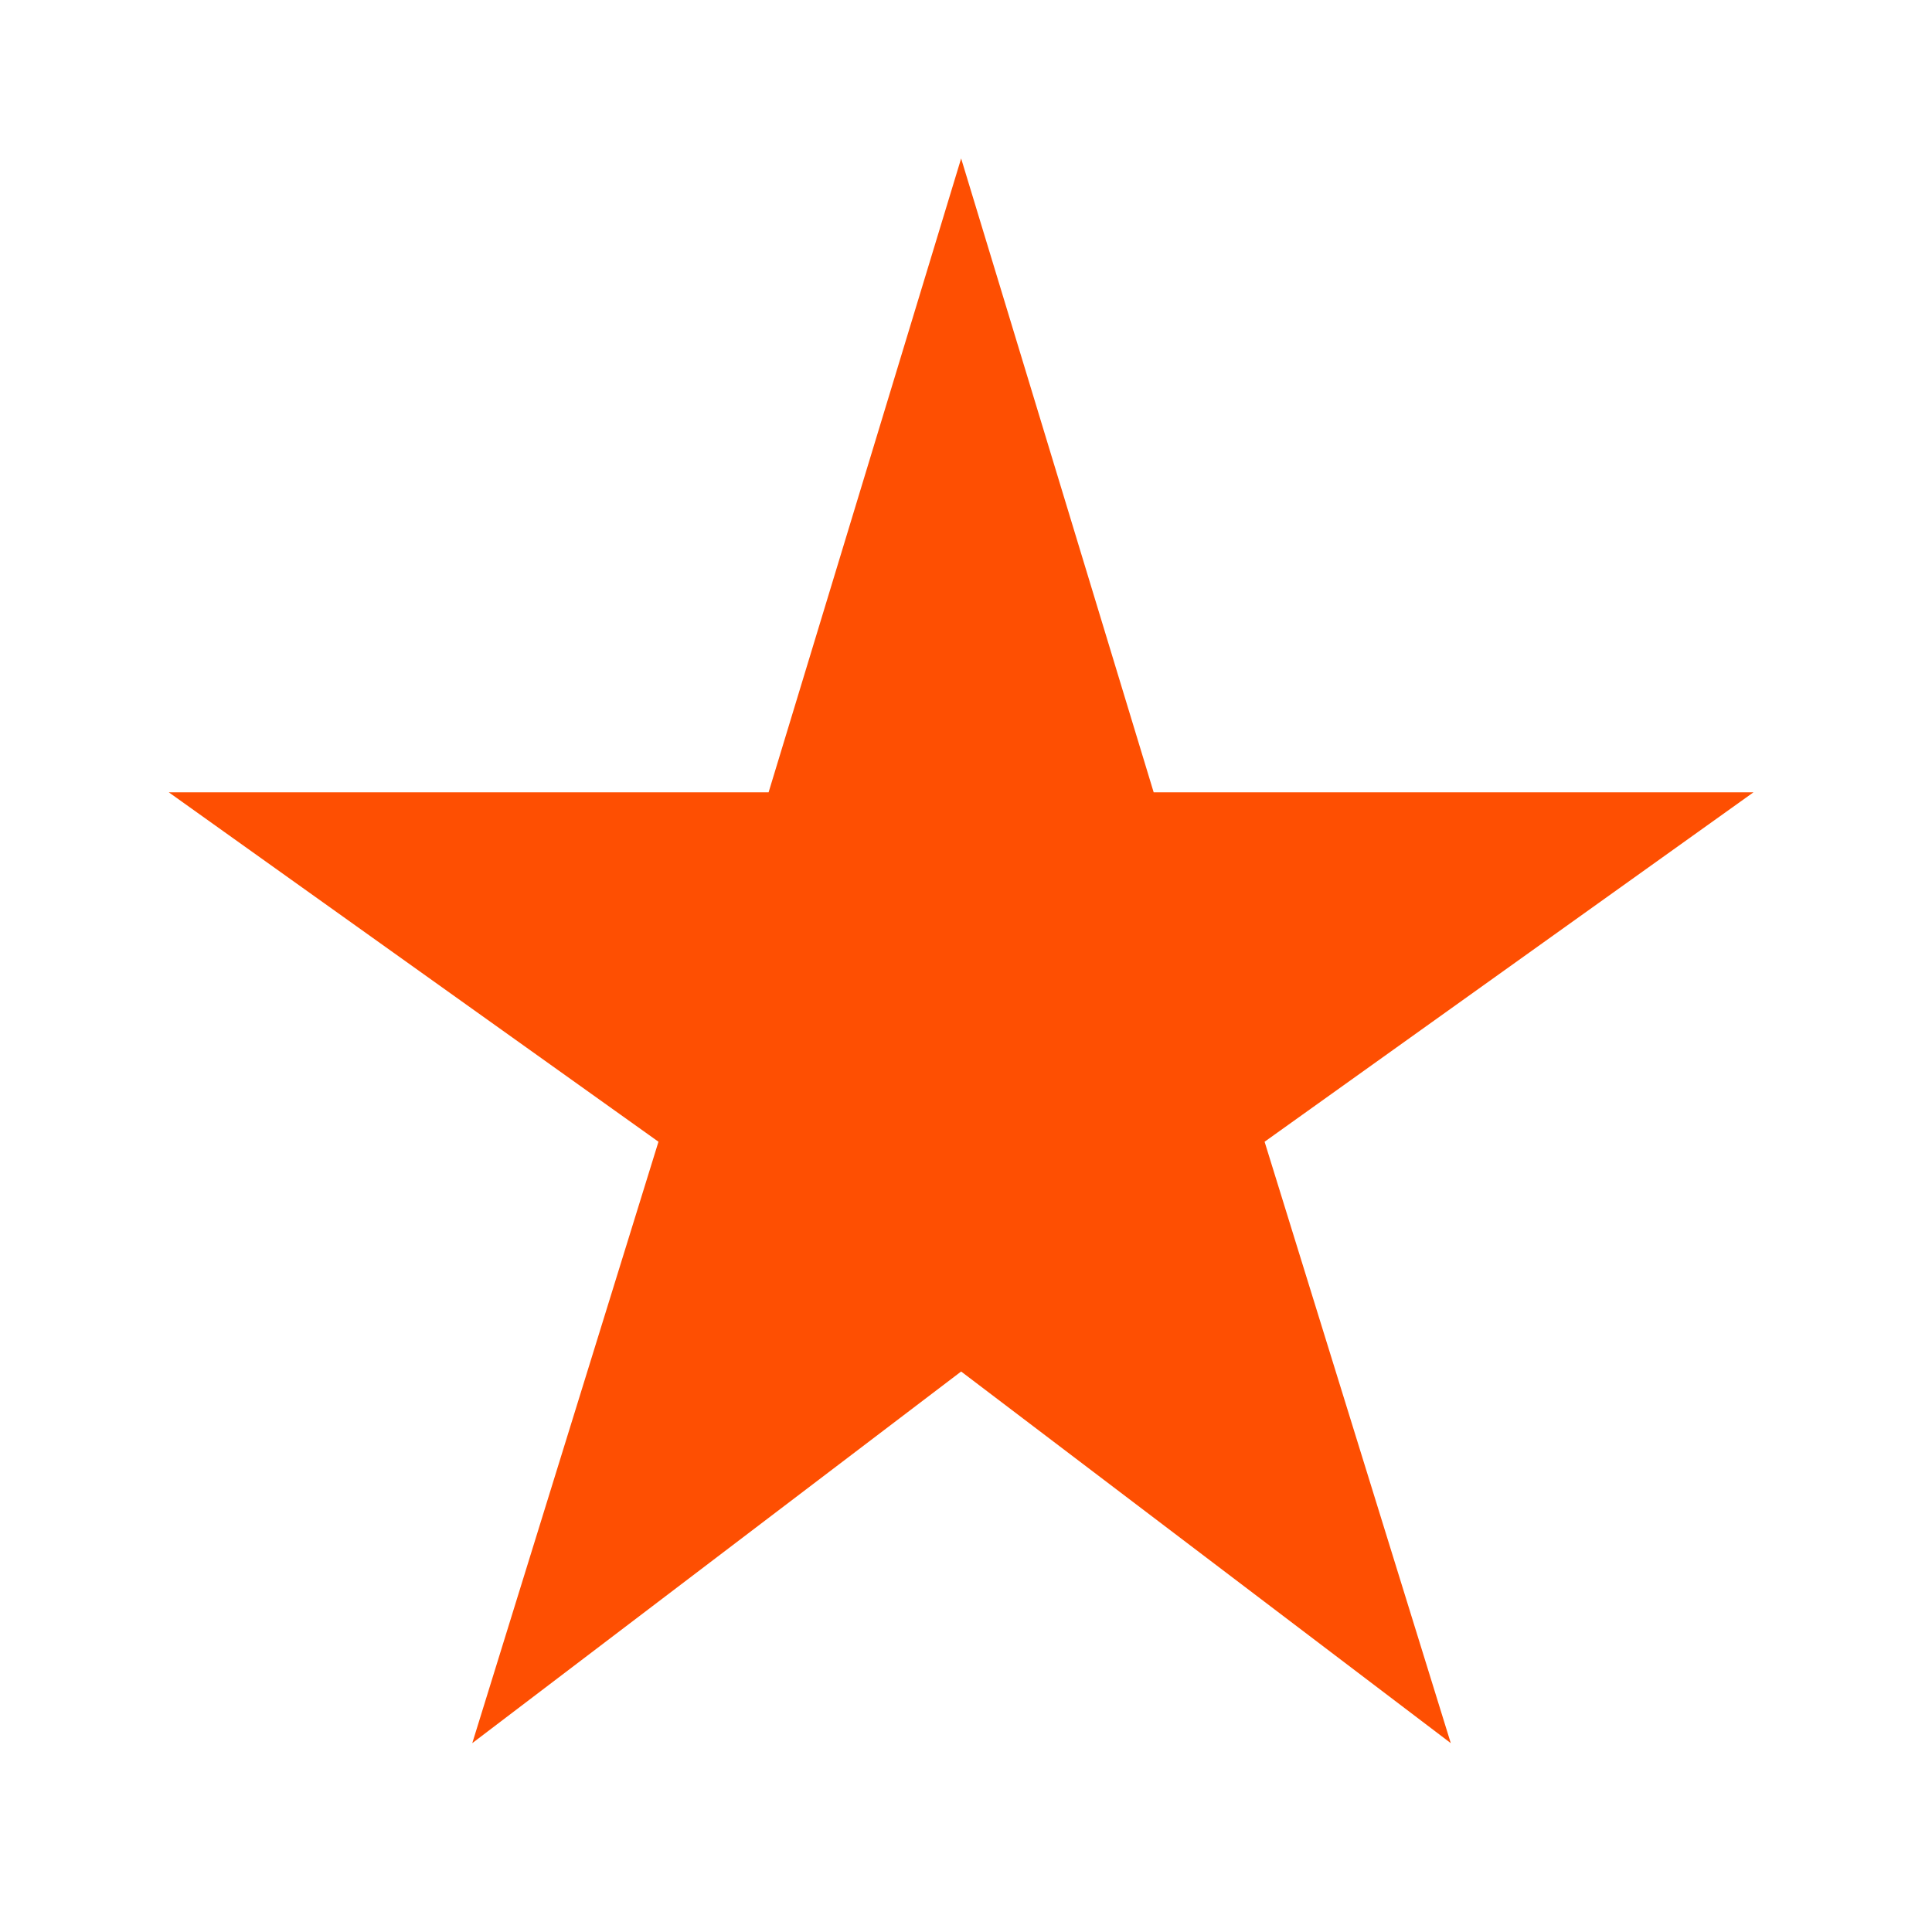 <svg width="56" height="56" viewBox="0 0 56 56" fill="none" xmlns="http://www.w3.org/2000/svg">
<g clip-path="url(#clip0_1239_7112)">
<path d="M33.44 22.966L27.859 4.593L22.278 22.966H4.893L19.086 33.094L13.689 50.526L27.859 39.754L42.052 50.526L36.655 33.094L50.825 22.966H33.44Z" fill="#FE4F02"/>
</g>
<defs>
<clipPath id="clip0_1239_7112">
<rect width="55.119" height="55.119" fill="white" transform="translate(0.299)"/>
</clipPath>
</defs>
</svg>
